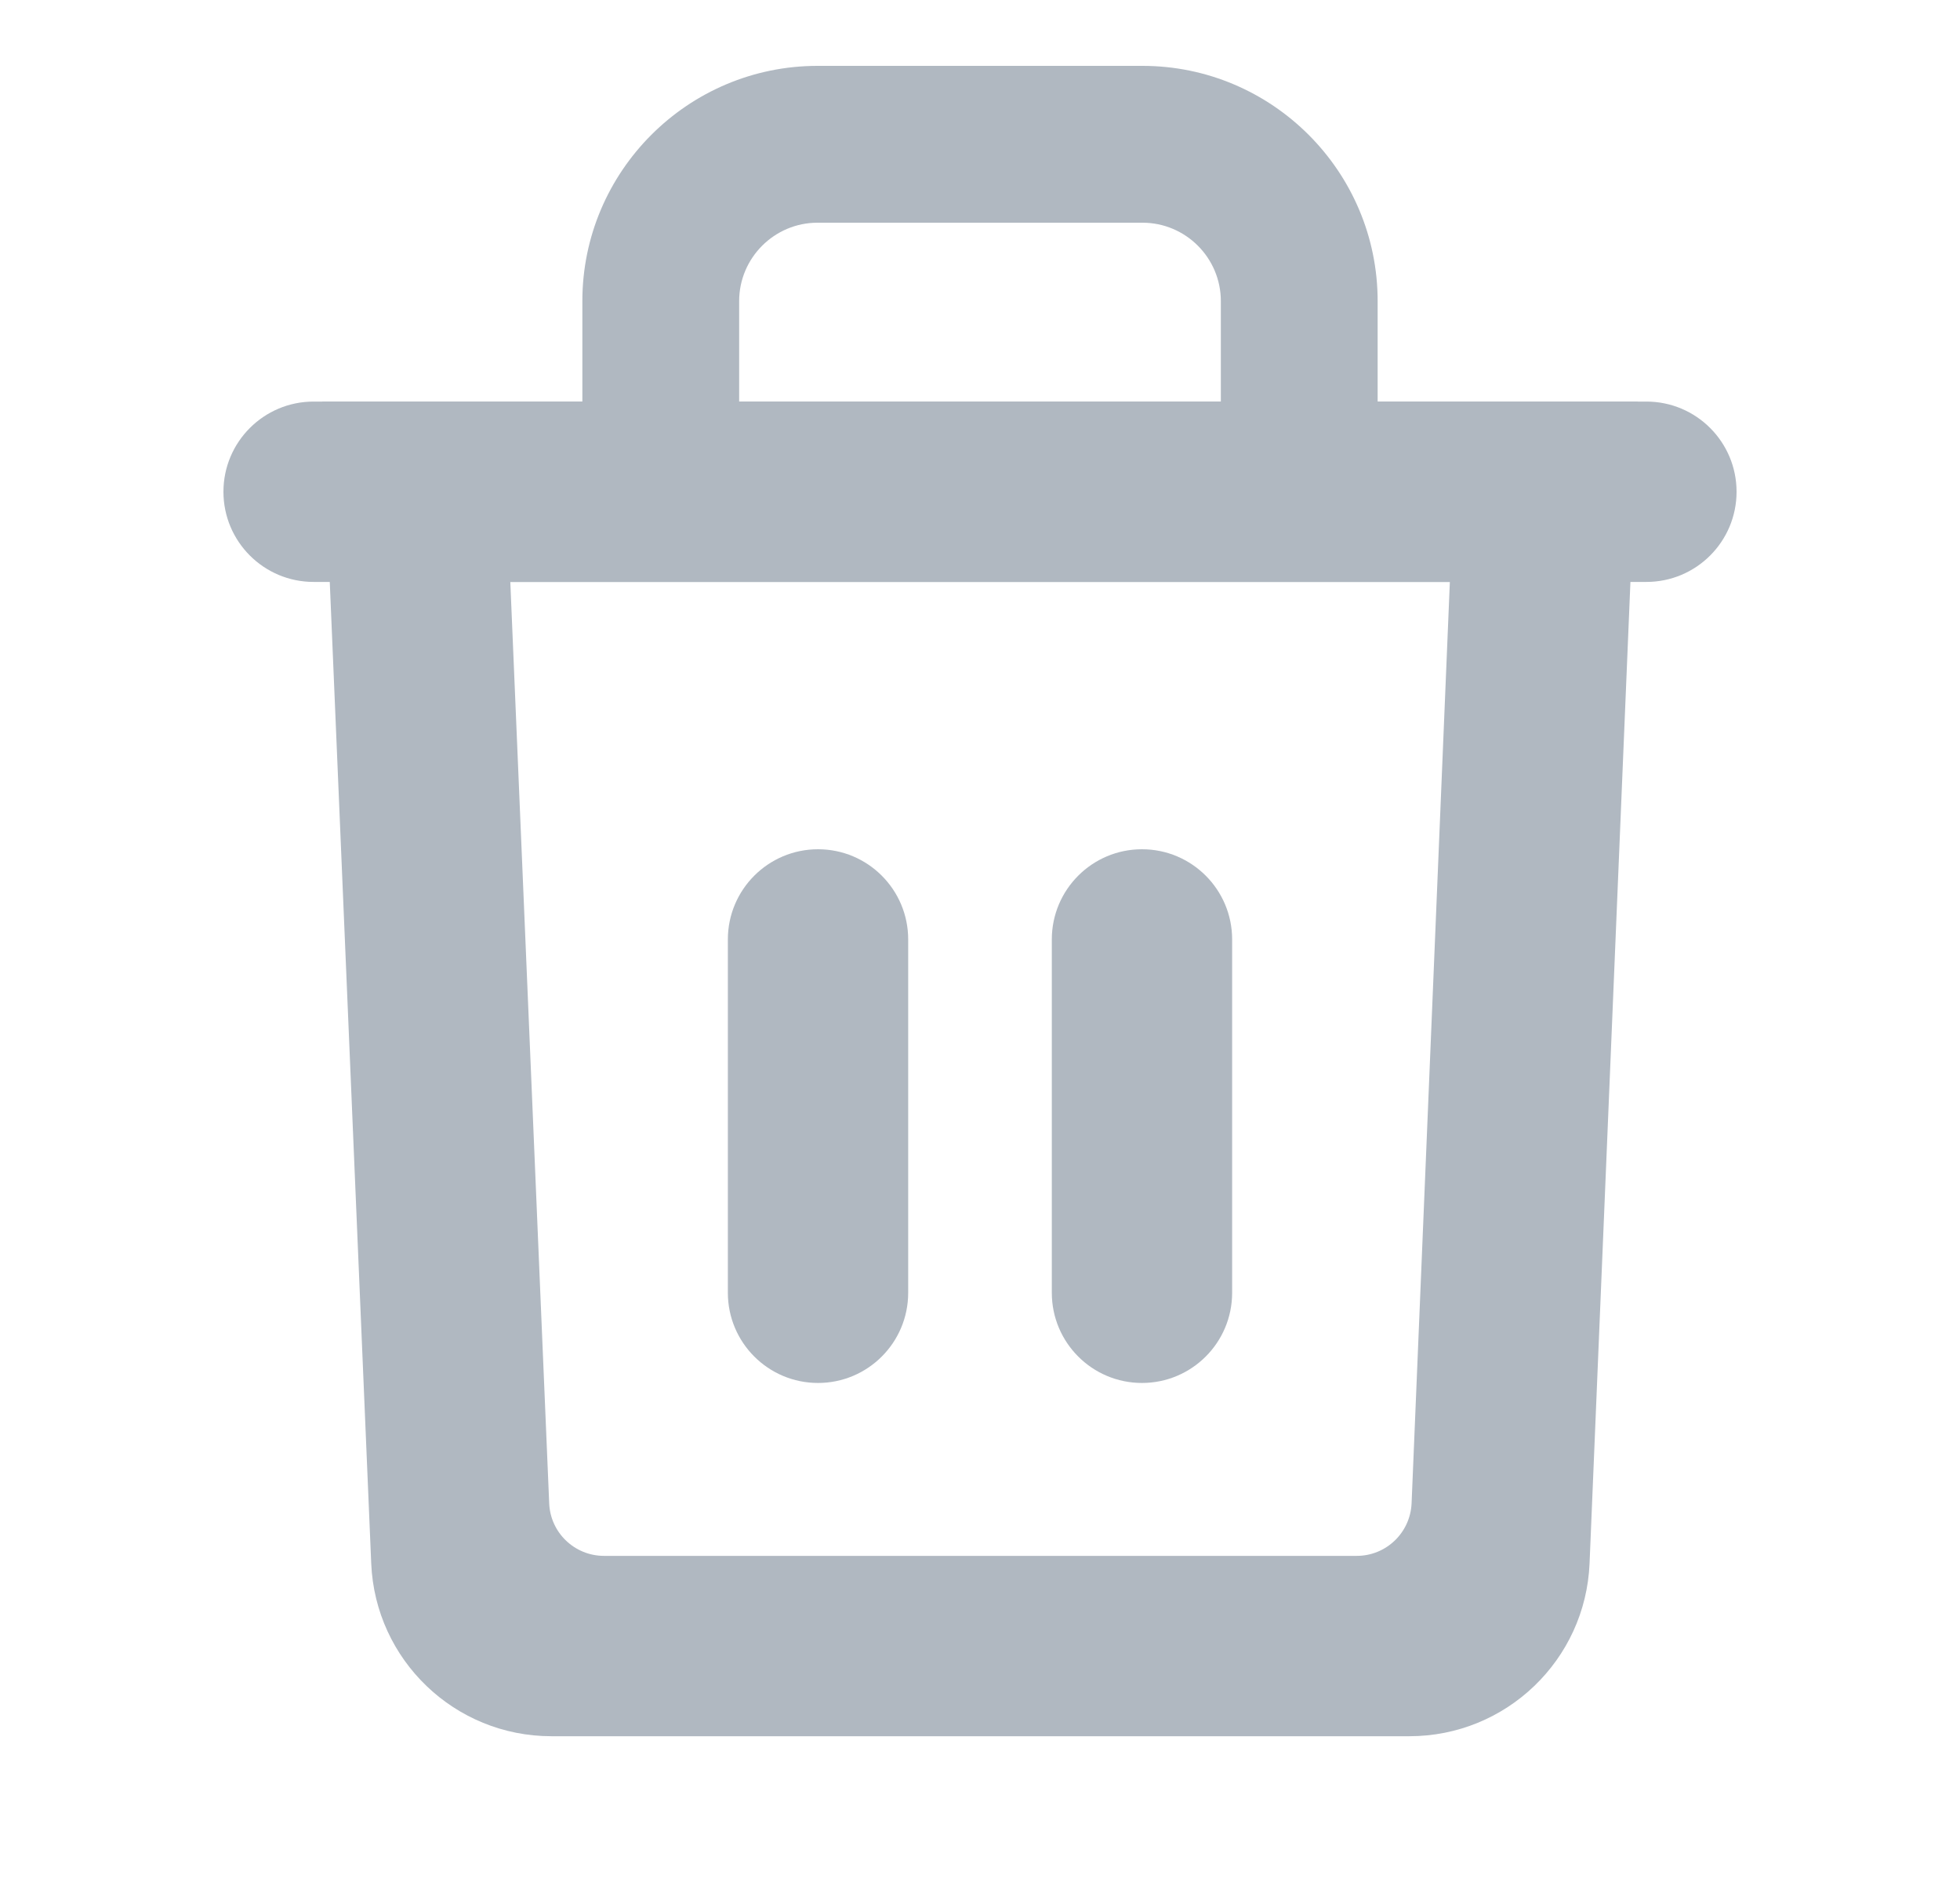 <svg width="25" height="24" viewBox="0 0 25 24" fill="none" xmlns="http://www.w3.org/2000/svg">
  <g id="icon-bin-line-mono 1">
    <g id="Group">
      <path
          id="Vector"
          d="M21 5.121H4C3.365 5.121 2.85 5.636 2.85 6.271C2.85 6.906 3.365 7.421 4 7.421H21C21.635 7.421 22.15 6.906 22.15 6.271C22.15 5.636 21.635 5.121 21 5.121Z"
          fill="#B0B8C1"
      />
      <path
          id="Vector_2"
          d="M9.284 11.98V16.486C9.284 17.121 9.799 17.636 10.434 17.636C11.069 17.636 11.584 17.121 11.584 16.486V11.98C11.584 11.345 11.069 10.83 10.434 10.83C9.799 10.83 9.284 11.345 9.284 11.98Z"
          fill="#B0B8C1"
      />
      <path
          id="Vector_3"
          d="M13.416 11.98V16.486C13.416 17.121 13.931 17.636 14.566 17.636C15.201 17.636 15.716 17.121 15.716 16.486V11.98C15.716 11.345 15.201 10.83 14.566 10.83C13.931 10.83 13.416 11.345 13.416 11.98Z"
          fill="#B0B8C1"
      />
      <path
          id="Vector_4"
          d="M17.572 6.271H15.572V3.84C15.572 3.289 15.124 2.84 14.572 2.84H10.428C9.877 2.84 9.428 3.289 9.428 3.84V6.271H7.428V3.84C7.428 2.186 8.774 0.84 10.428 0.84H14.572C16.226 0.84 17.572 2.186 17.572 3.84V6.271Z"
          fill="#B0B8C1"
      />
      <path
          id="Vector_5"
          d="M18.493 7.421L18.005 19.17C17.989 19.545 17.681 19.841 17.306 19.841H7.704C7.329 19.841 7.02 19.545 7.005 19.171L6.509 7.421H18.493ZM20.892 5.121H4.109L4.735 19.938C4.787 21.169 5.8 22.141 7.033 22.141H17.977C19.21 22.141 20.224 21.169 20.275 19.937L20.892 5.121Z"
          fill="#B0B8C1"
      />
    </g>
  </g>
</svg>